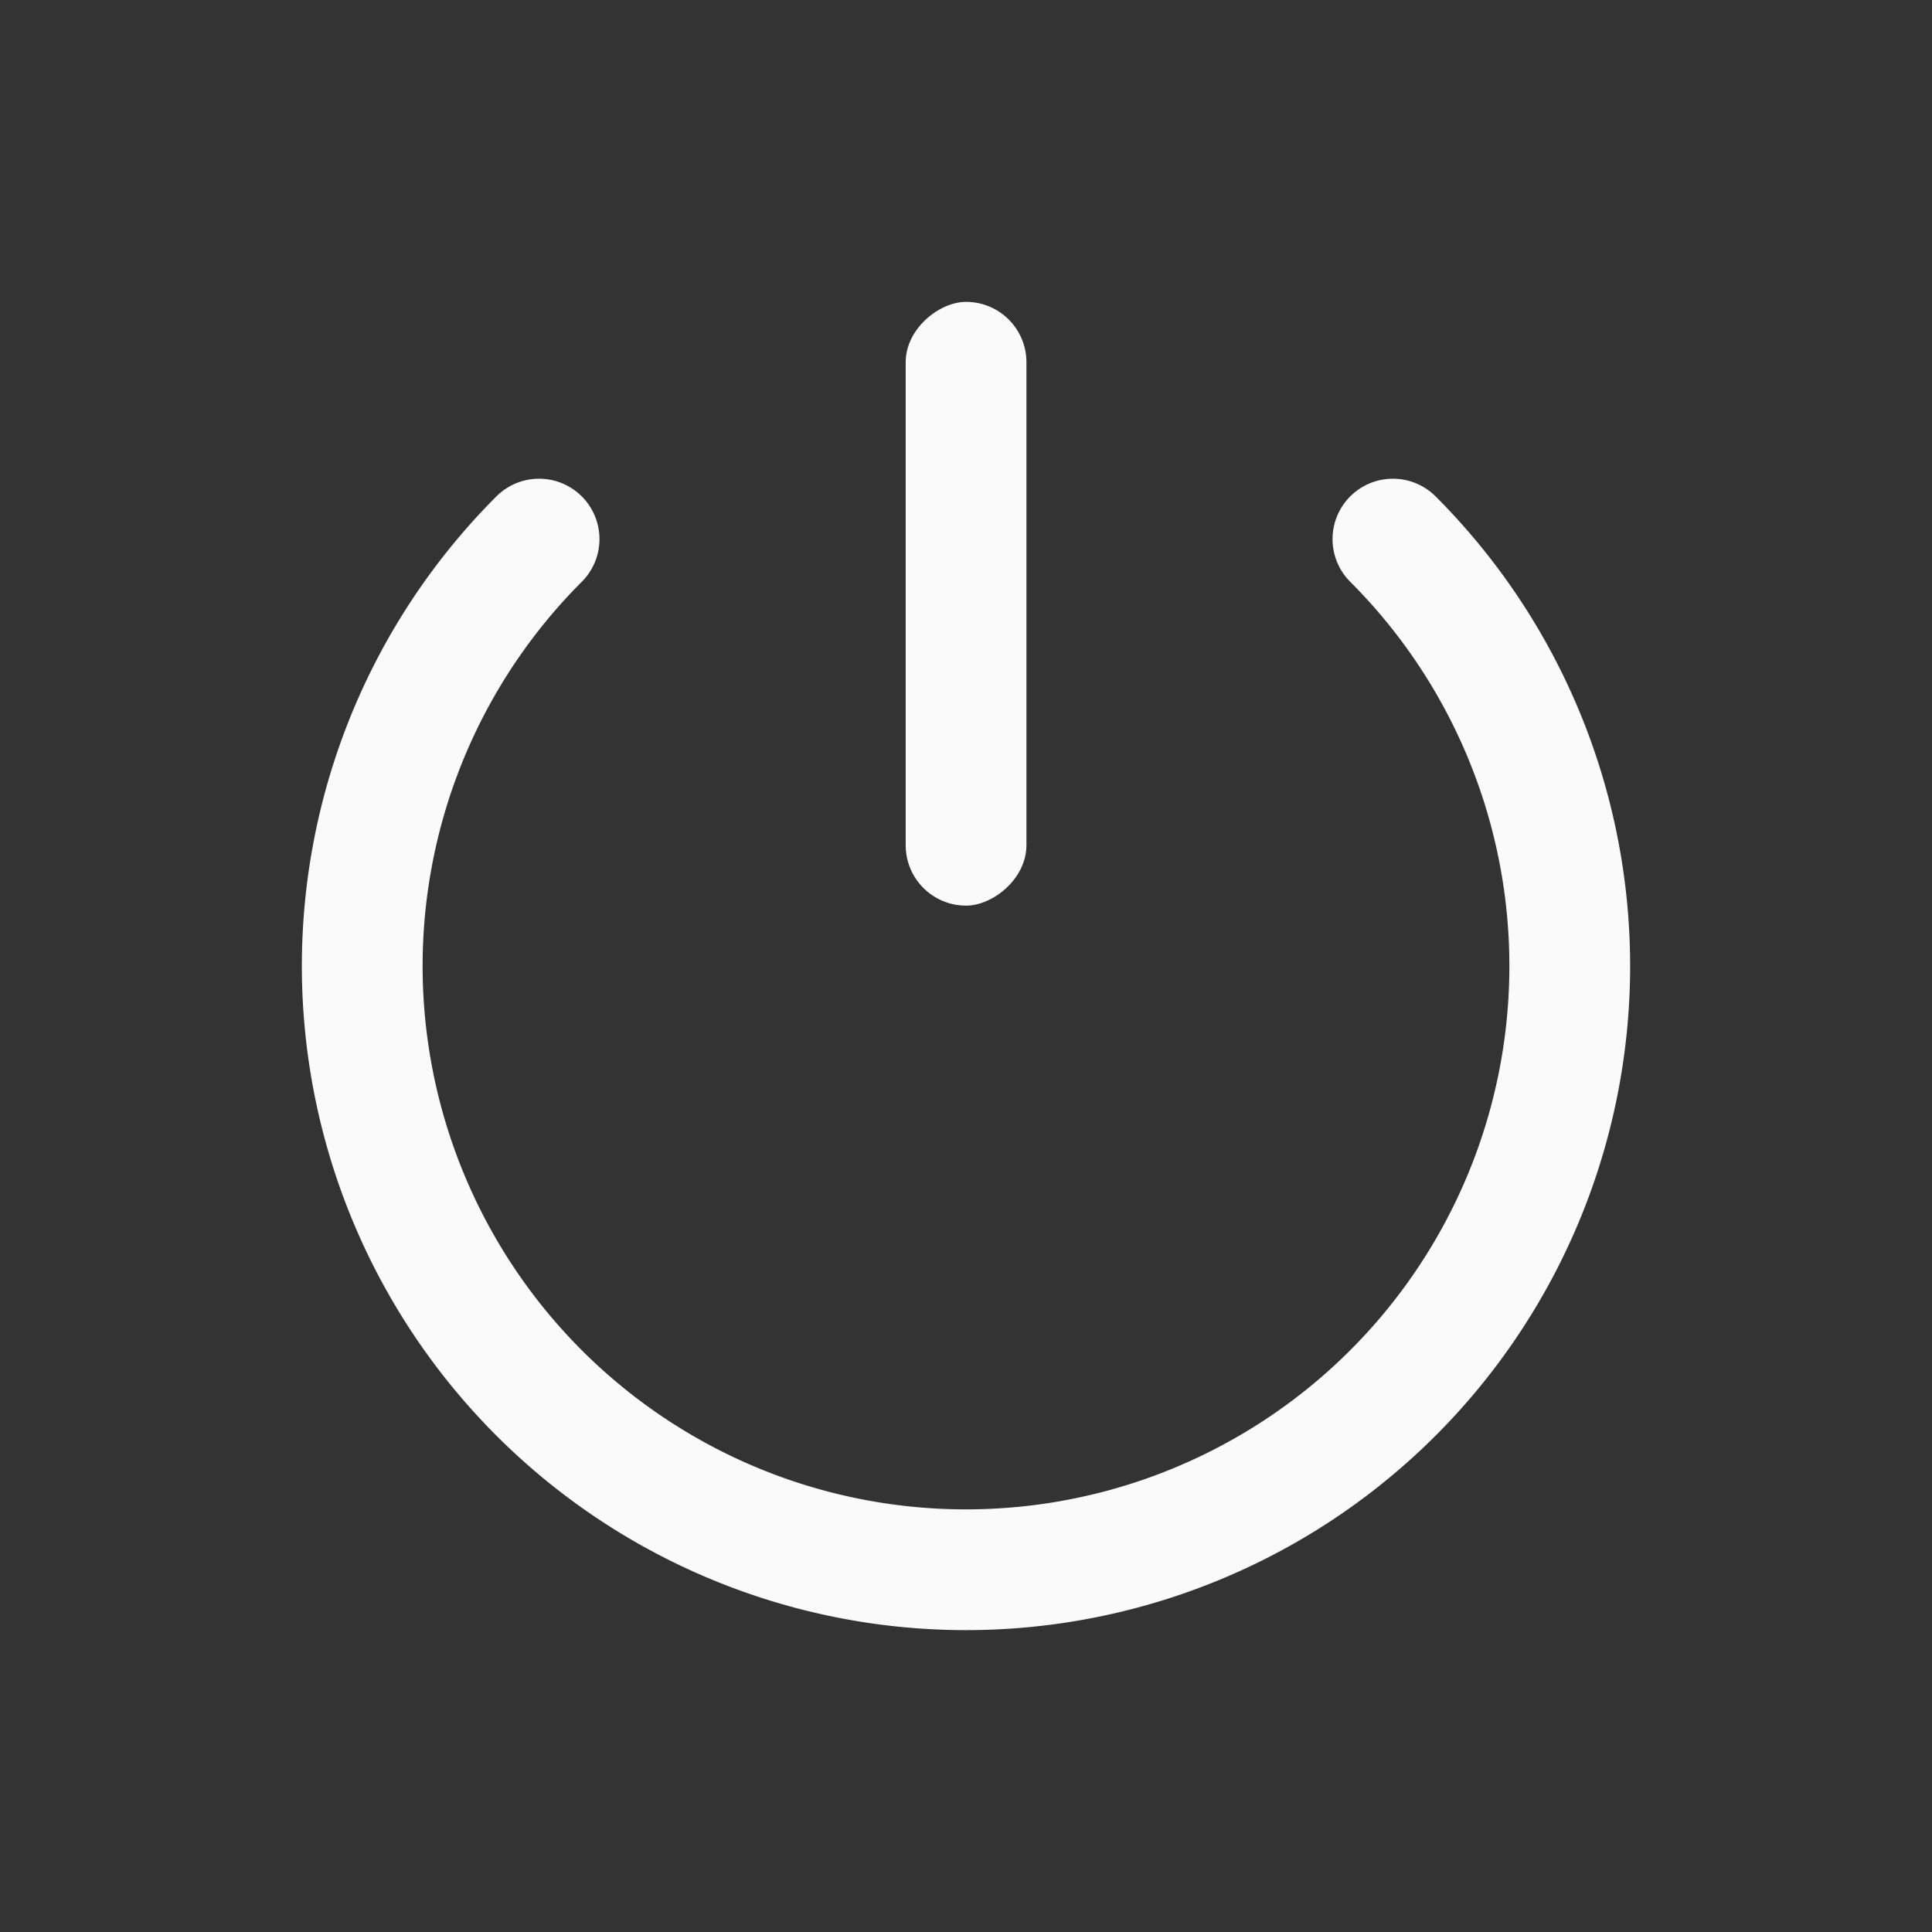 <?xml version="1.0" encoding="UTF-8" standalone="no"?>
<svg
   xmlns:dc="http://purl.org/dc/elements/1.1/"
   xmlns:cc="http://creativecommons.org/ns#"
   xmlns:rdf="http://www.w3.org/1999/02/22-rdf-syntax-ns#"
   xmlns:svg="http://www.w3.org/2000/svg"
   xmlns="http://www.w3.org/2000/svg"
   xmlns:sodipodi="http://sodipodi.sourceforge.net/DTD/sodipodi-0.dtd"
   xmlns:inkscape="http://www.inkscape.org/namespaces/inkscape"
   width="32"
   height="32"
   version="1.1"
   id="svg17"
   sodipodi:docname="system-shutdown.svg"
   inkscape:version="0.92.4 5da689c313, 2019-01-14">
  <rect width="100%" height="100%" fill="#333333" stroke="none"/>
  <defs
     id="defs21" />
  <sodipodi:namedview
     pagecolor="#c8c8c8"
     bordercolor="#666666"
     borderopacity="1"
     objecttolerance="10"
     gridtolerance="10"
     guidetolerance="10"
     inkscape:pageopacity="0"
     inkscape:pageshadow="2"
     inkscape:window-width="1920"
     inkscape:window-height="981"
     id="namedview19"
     showgrid="false"
     inkscape:zoom="7.375"
     inkscape:cx="-22.644068"
     inkscape:cy="27.525424"
     inkscape:window-x="0"
     inkscape:window-y="28"
     inkscape:window-maximized="1"
     inkscape:current-layer="svg17" />
  <g
     transform="translate(82.623)"
     id="system-shutdown">
    <rect
       ry="0"
       rx="0"
       y="0"
       x="-82.623"
       height="32"
       width="32"
       id="rect1131"
       style="opacity:0;fill:#000000;fill-opacity:1;fill-rule:evenodd;stroke:none;stroke-width:2;stroke-linecap:round;stroke-linejoin:round;stroke-miterlimit:4;stroke-dasharray:none;stroke-opacity:1;paint-order:fill markers stroke" />
    <g
       transform="translate(2.377,44)"
       id="g1134">
      <rect
         style="opacity:1;fill:#fafafa;fill-opacity:1;fill-rule:evenodd;stroke:none;stroke-width:2.236;stroke-linecap:round;stroke-linejoin:miter;stroke-miterlimit:4;stroke-dasharray:none;stroke-dashoffset:3;stroke-opacity:1;paint-order:stroke fill markers"
         id="rect1098"
         width="10"
         height="2"
         x="-39"
         y="67.999"
         ry="1"
         transform="rotate(90)" />
      <path
         d="m -61.929,-35.071 a 10,10 0 0 1 2.168,10.898 10,10 0 0 1 -9.239,6.173 10,10 0 0 1 -9.239,-6.173 10,10 0 0 1 2.168,-10.898"
         sodipodi:end="3.9269908"
         sodipodi:start="5.4977871"
         sodipodi:ry="10.000031"
         sodipodi:rx="10.000031"
         sodipodi:cy="-28.000031"
         sodipodi:cx="-69"
         sodipodi:type="arc"
         id="path1108"
         style="opacity:1;fill:none;fill-opacity:1;fill-rule:evenodd;stroke:#fafafa;stroke-width:2;stroke-linecap:round;stroke-linejoin:miter;stroke-miterlimit:4;stroke-dasharray:none;stroke-dashoffset:3;stroke-opacity:1;paint-order:stroke fill markers"
         sodipodi:open="true" />
    </g>
  </g>
</svg>
